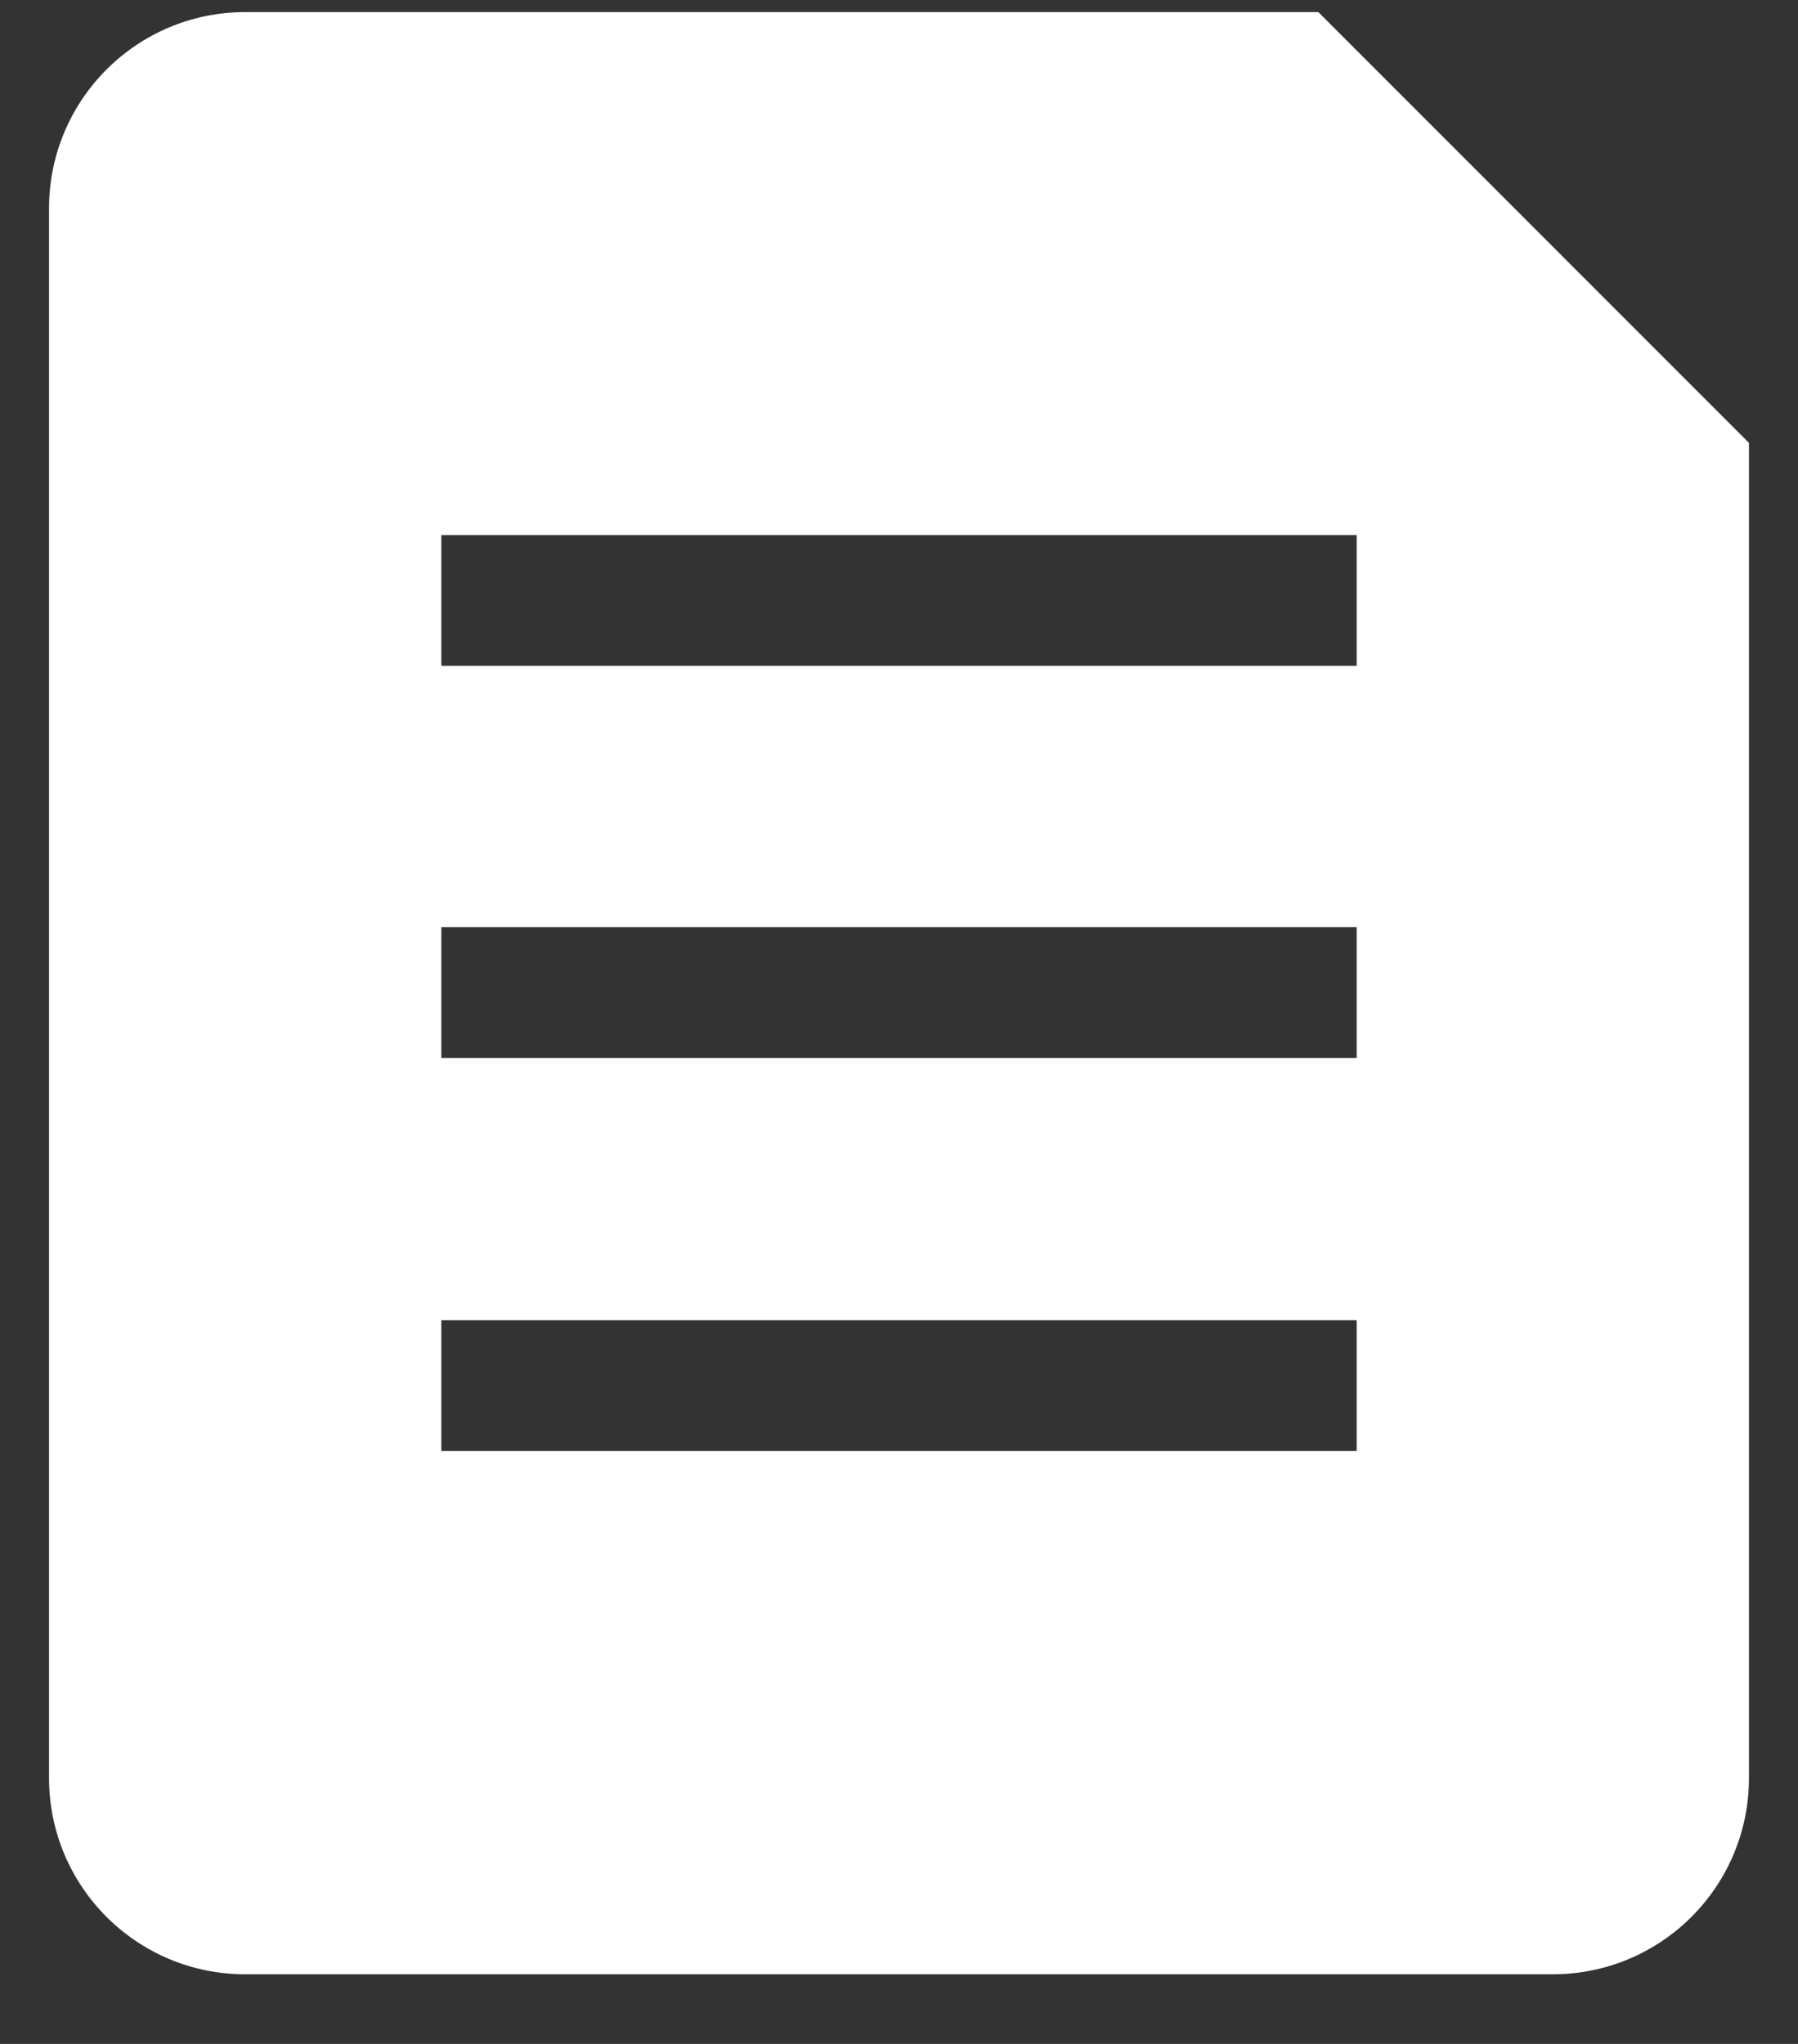 <svg width="22" height="25" viewBox="0 0 22 25" fill="none" xmlns="http://www.w3.org/2000/svg">
<rect x="0" y="0" width="22" height="25" fill="#333333" stroke="none"/>
<path fill-rule="evenodd" clip-rule="evenodd" d="M0.6 2.548C0.6 1.223 1.674 0.148 3 0.148H16.131L21.4 5.417V21.748C21.4 23.074 20.326 24.148 19 24.148H3C1.674 24.148 0.6 23.074 0.6 21.748V2.548ZM5.4 6.544H16.6V8.144H5.4V6.544ZM16.6 11.341H5.4V12.941H16.6V11.341ZM16.6 16.148H5.4V17.748H16.6V16.148Z" fill="#fff"/>
</svg>
